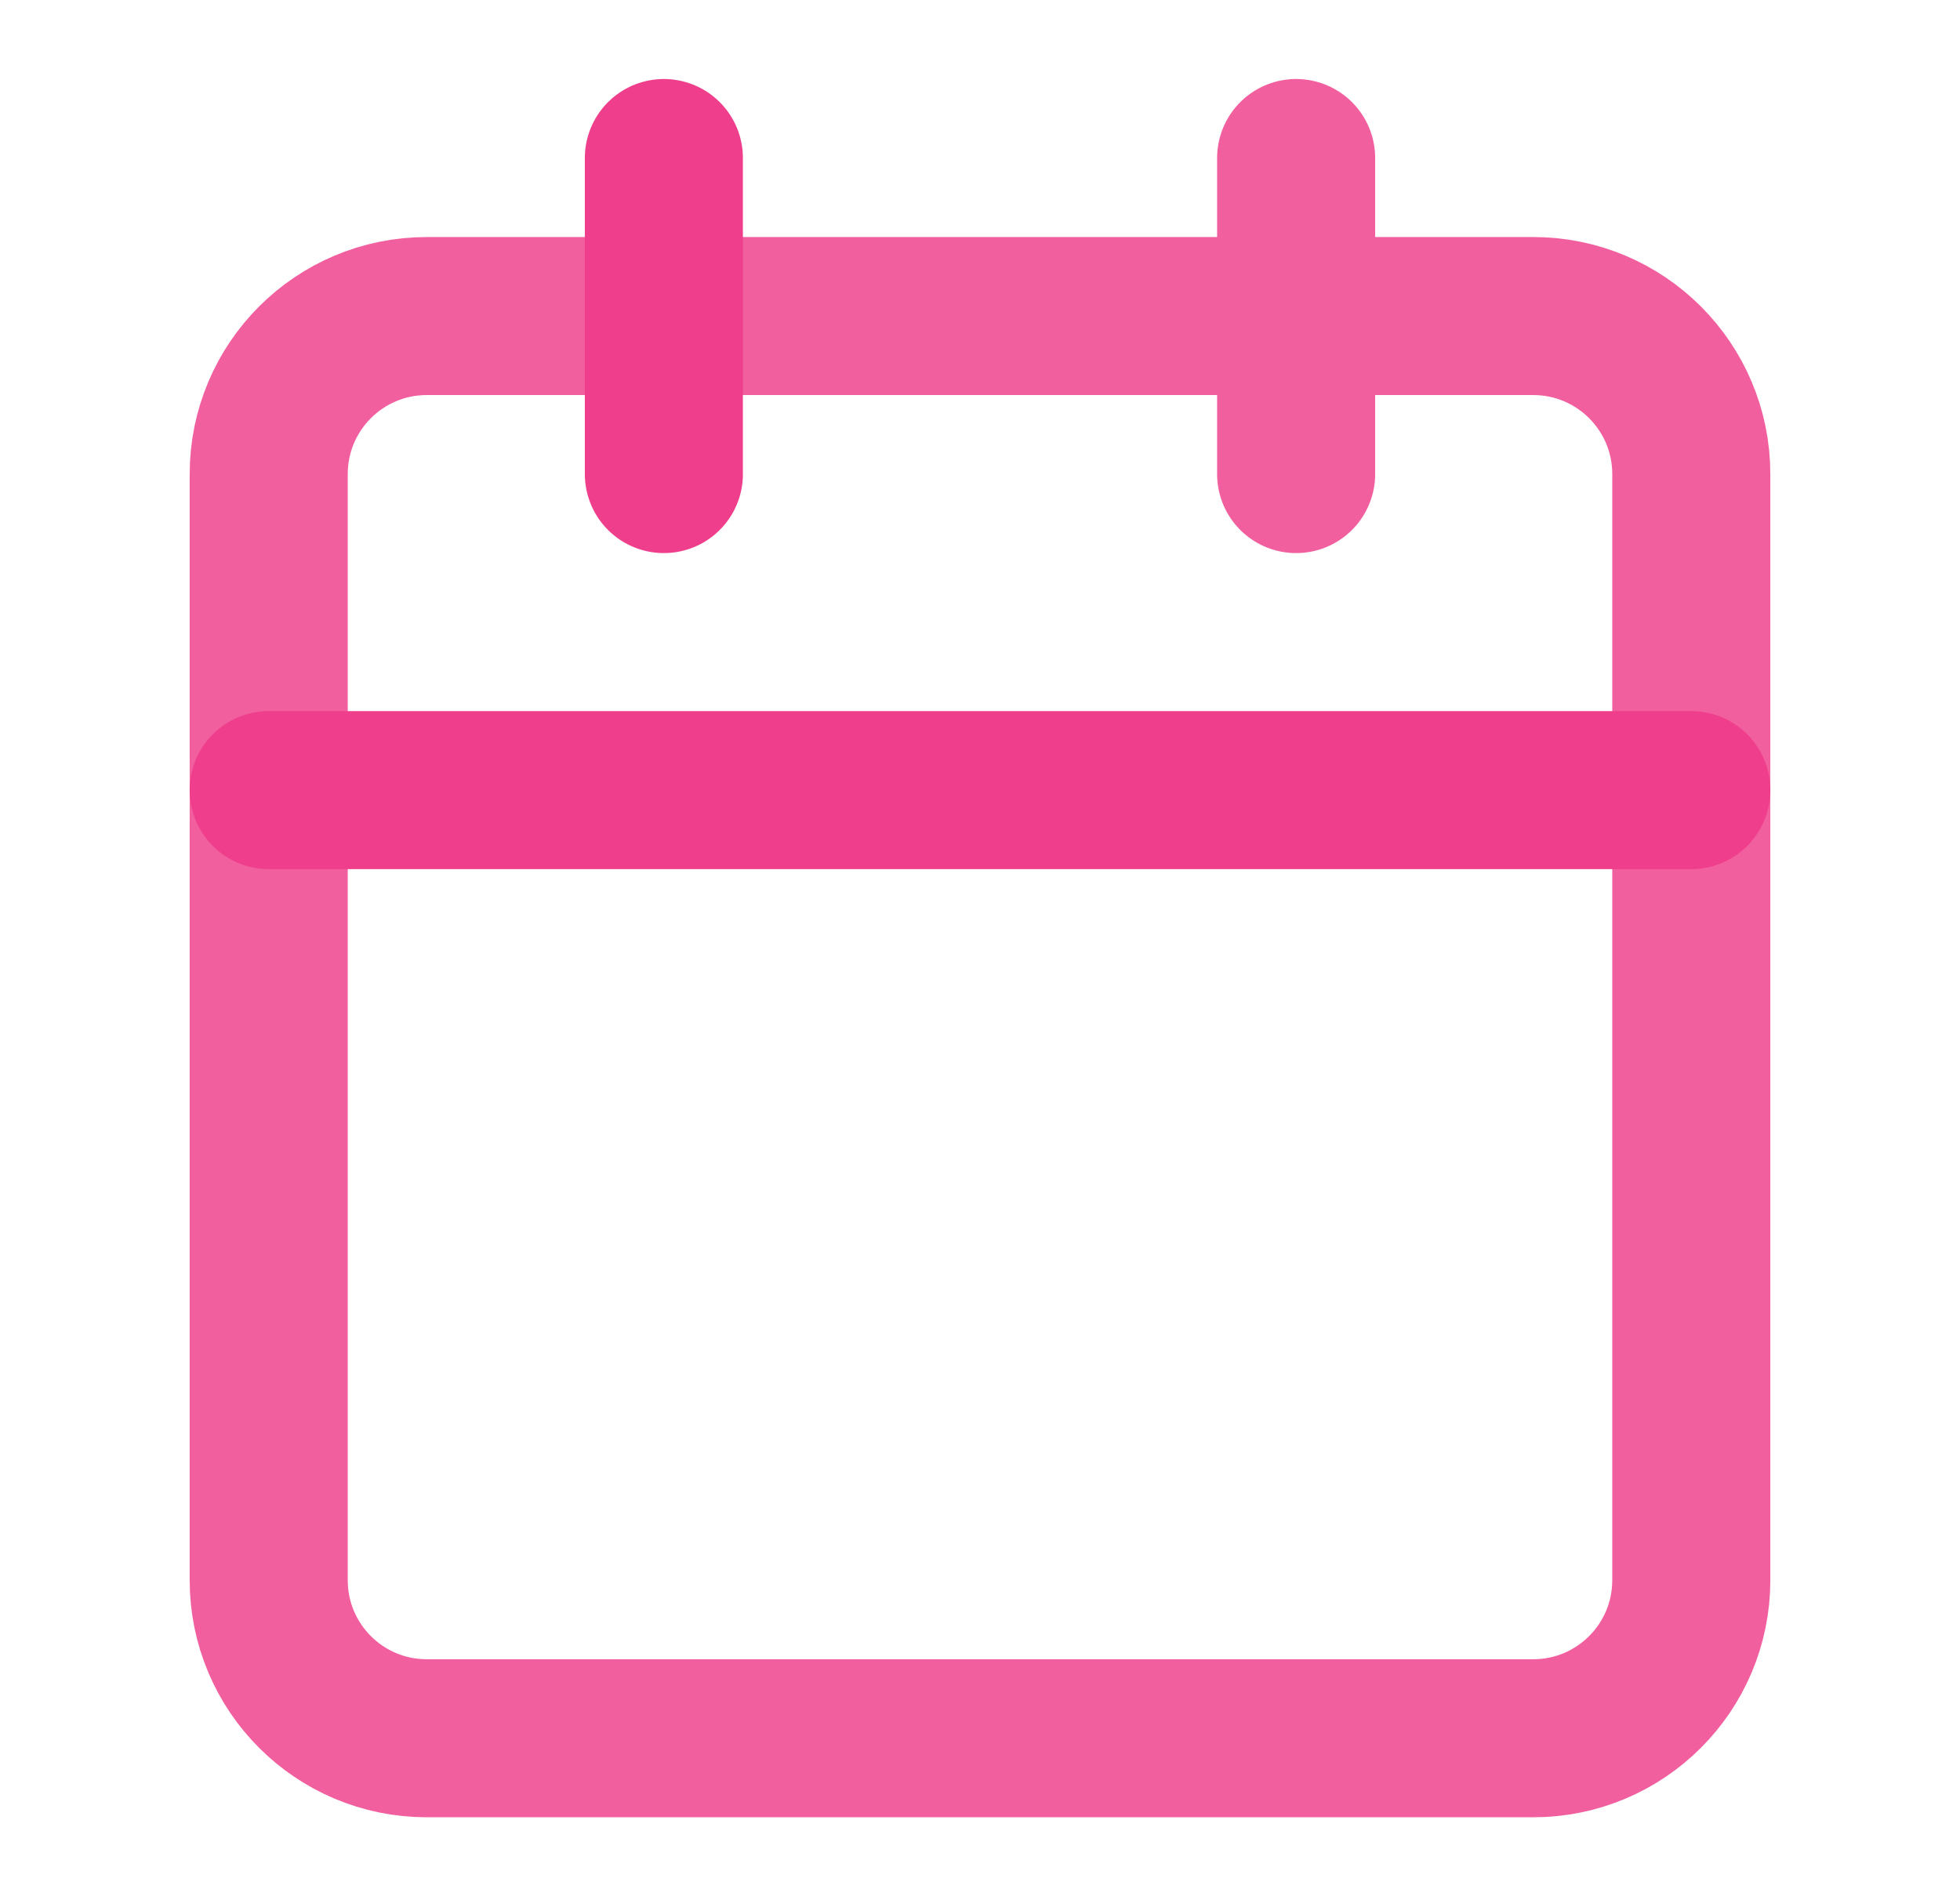 <svg width="31" height="30" viewBox="0 0 31 30" fill="none" xmlns="http://www.w3.org/2000/svg">
<path d="M24.25 5H6.75C5.369 5 4.25 6.119 4.25 7.5V25C4.25 26.381 5.369 27.5 6.75 27.5H24.25C25.631 27.5 26.75 26.381 26.75 25V7.5C26.75 6.119 25.631 5 24.25 5Z" stroke="#F25F9F" stroke-width="2.5" stroke-linecap="round" stroke-linejoin="round"/>
<path d="M20.5 2.5V7.5" stroke="#F25F9F" stroke-width="2.5" stroke-linecap="round" stroke-linejoin="round"/>
<path d="M10.5 2.5V7.5" stroke="#EF3E8B" stroke-width="2.5" stroke-linecap="round" stroke-linejoin="round"/>
<path d="M4.25 12.5H26.75" stroke="#EF3E8B" stroke-width="2.5" stroke-linecap="round" stroke-linejoin="round"/>
</svg>
